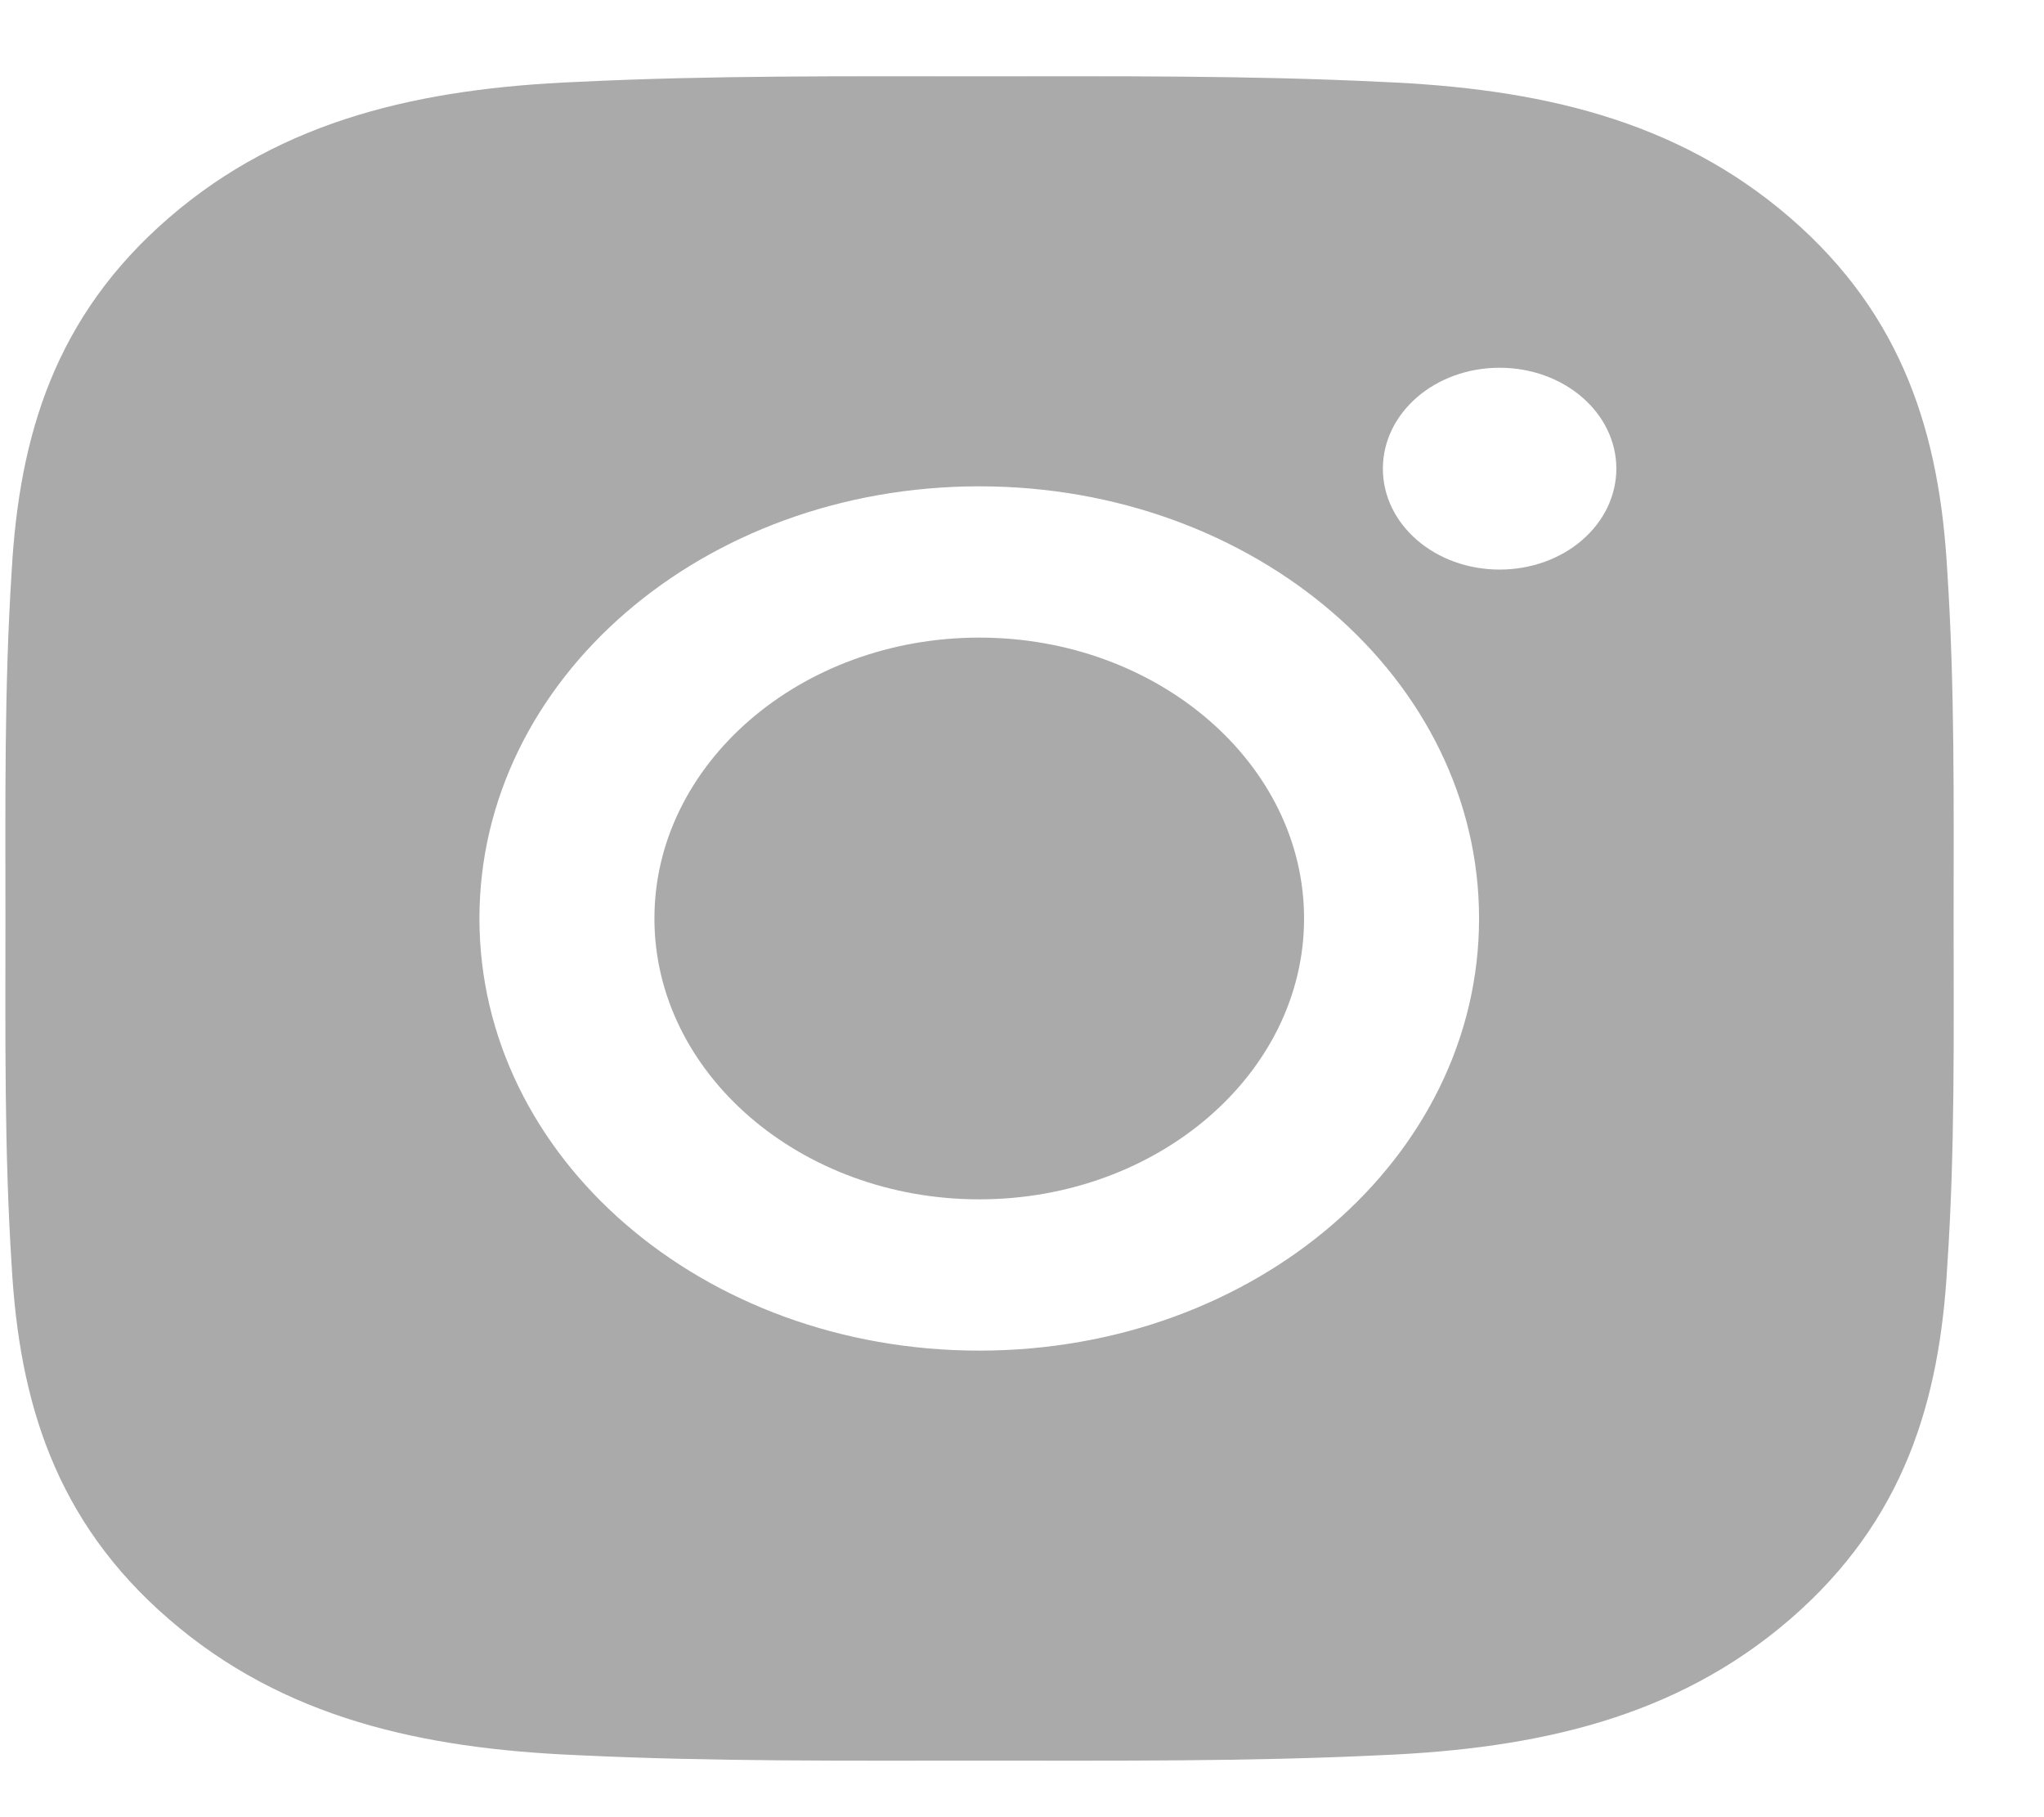 <svg width="18" height="16" viewBox="0 0 18 16" fill="none" xmlns="http://www.w3.org/2000/svg">
<path d="M8.624 5.614C7.048 5.614 5.763 6.726 5.763 8.087C5.763 9.449 7.048 10.56 8.624 10.56C10.199 10.56 11.484 9.449 11.484 8.087C11.484 6.726 10.199 5.614 8.624 5.614ZM17.204 8.087C17.204 7.063 17.215 6.048 17.148 5.026C17.082 3.839 16.768 2.785 15.764 1.917C14.757 1.047 13.54 0.778 12.167 0.721C10.982 0.663 9.808 0.672 8.626 0.672C7.441 0.672 6.267 0.663 5.085 0.721C3.711 0.778 2.492 1.049 1.488 1.917C0.481 2.787 0.17 3.839 0.103 5.026C0.037 6.05 0.048 7.065 0.048 8.087C0.048 9.109 0.037 10.126 0.103 11.148C0.17 12.335 0.483 13.389 1.488 14.257C2.494 15.127 3.711 15.396 5.085 15.454C6.269 15.511 7.443 15.502 8.626 15.502C9.81 15.502 10.984 15.511 12.167 15.454C13.54 15.396 14.759 15.125 15.764 14.257C16.77 13.387 17.082 12.335 17.148 11.148C17.217 10.126 17.204 9.111 17.204 8.087ZM8.624 11.892C6.188 11.892 4.222 10.193 4.222 8.087C4.222 5.982 6.188 4.282 8.624 4.282C11.059 4.282 13.025 5.982 13.025 8.087C13.025 10.193 11.059 11.892 8.624 11.892ZM13.206 5.015C12.637 5.015 12.178 4.618 12.178 4.127C12.178 3.635 12.637 3.238 13.206 3.238C13.774 3.238 14.234 3.635 14.234 4.127C14.234 4.243 14.207 4.359 14.156 4.467C14.104 4.575 14.028 4.673 13.933 4.755C13.838 4.838 13.724 4.903 13.599 4.948C13.475 4.992 13.341 5.015 13.206 5.015Z" fill="#AAAAAA"/>
</svg>
